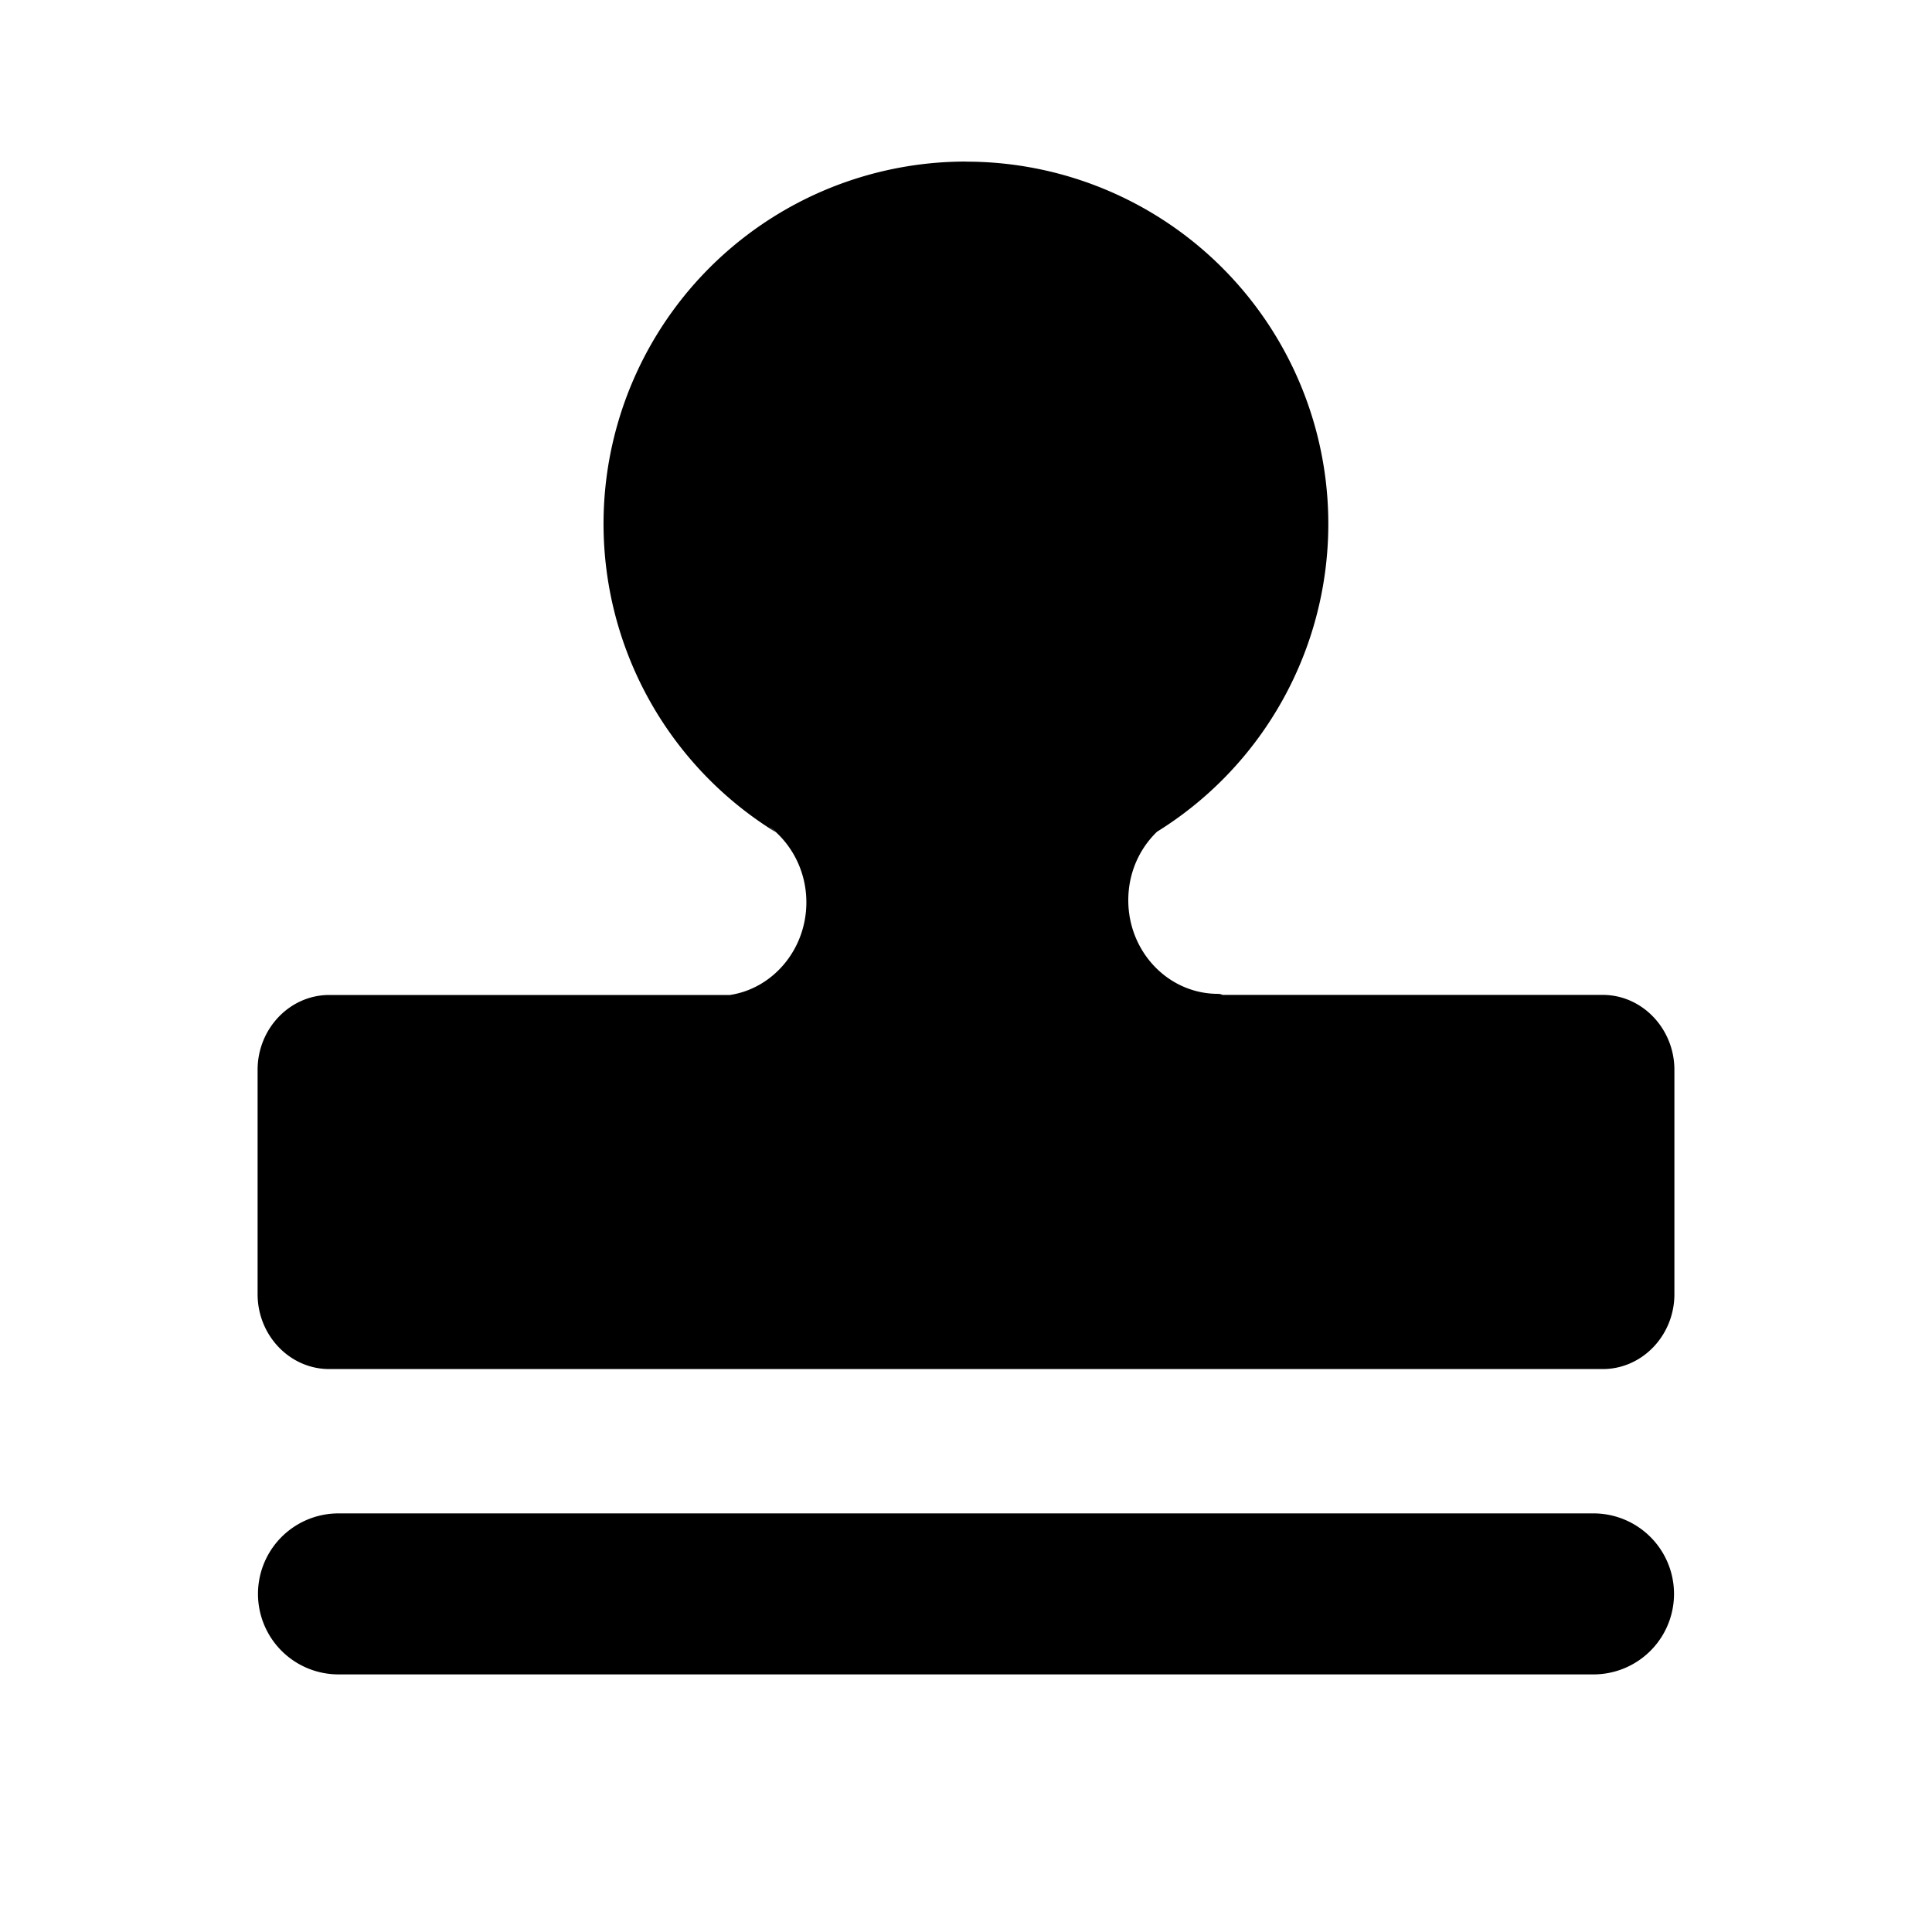 <?xml version="1.0" standalone="no"?><!DOCTYPE svg PUBLIC "-//W3C//DTD SVG 1.1//EN" "http://www.w3.org/Graphics/SVG/1.1/DTD/svg11.dtd"><svg t="1711615173385" class="icon" viewBox="0 0 1024 1024" version="1.1" xmlns="http://www.w3.org/2000/svg" p-id="14321" width="32" height="32" xmlns:xlink="http://www.w3.org/1999/xlink"><path d="M844.8 802.133a42.667 42.667 0 0 1 0 85.333H179.2a42.667 42.667 0 0 1 0-85.333h665.6zM512 85.675a192 192 0 0 1 101.248 355.157c-9.387 9.045-15.232 21.888-15.232 36.309 0 27.349 21.205 49.621 47.573 49.621 0.853 0 1.707 0.256 2.432 0.555h201.472c20.907 0 37.973 17.92 37.973 39.723v118.912c0 21.845-17.067 39.68-37.973 39.68H174.507c-20.907 0-37.973-17.835-37.973-39.68V567.04c0-21.845 17.067-39.68 37.973-39.68h212.352c22.869-3.413 40.533-24.192 40.533-49.109 0-16.427-7.723-31.019-19.541-40.064l3.243 2.859A192 192 0 0 1 512 85.632z" p-id="14322"></path></svg>